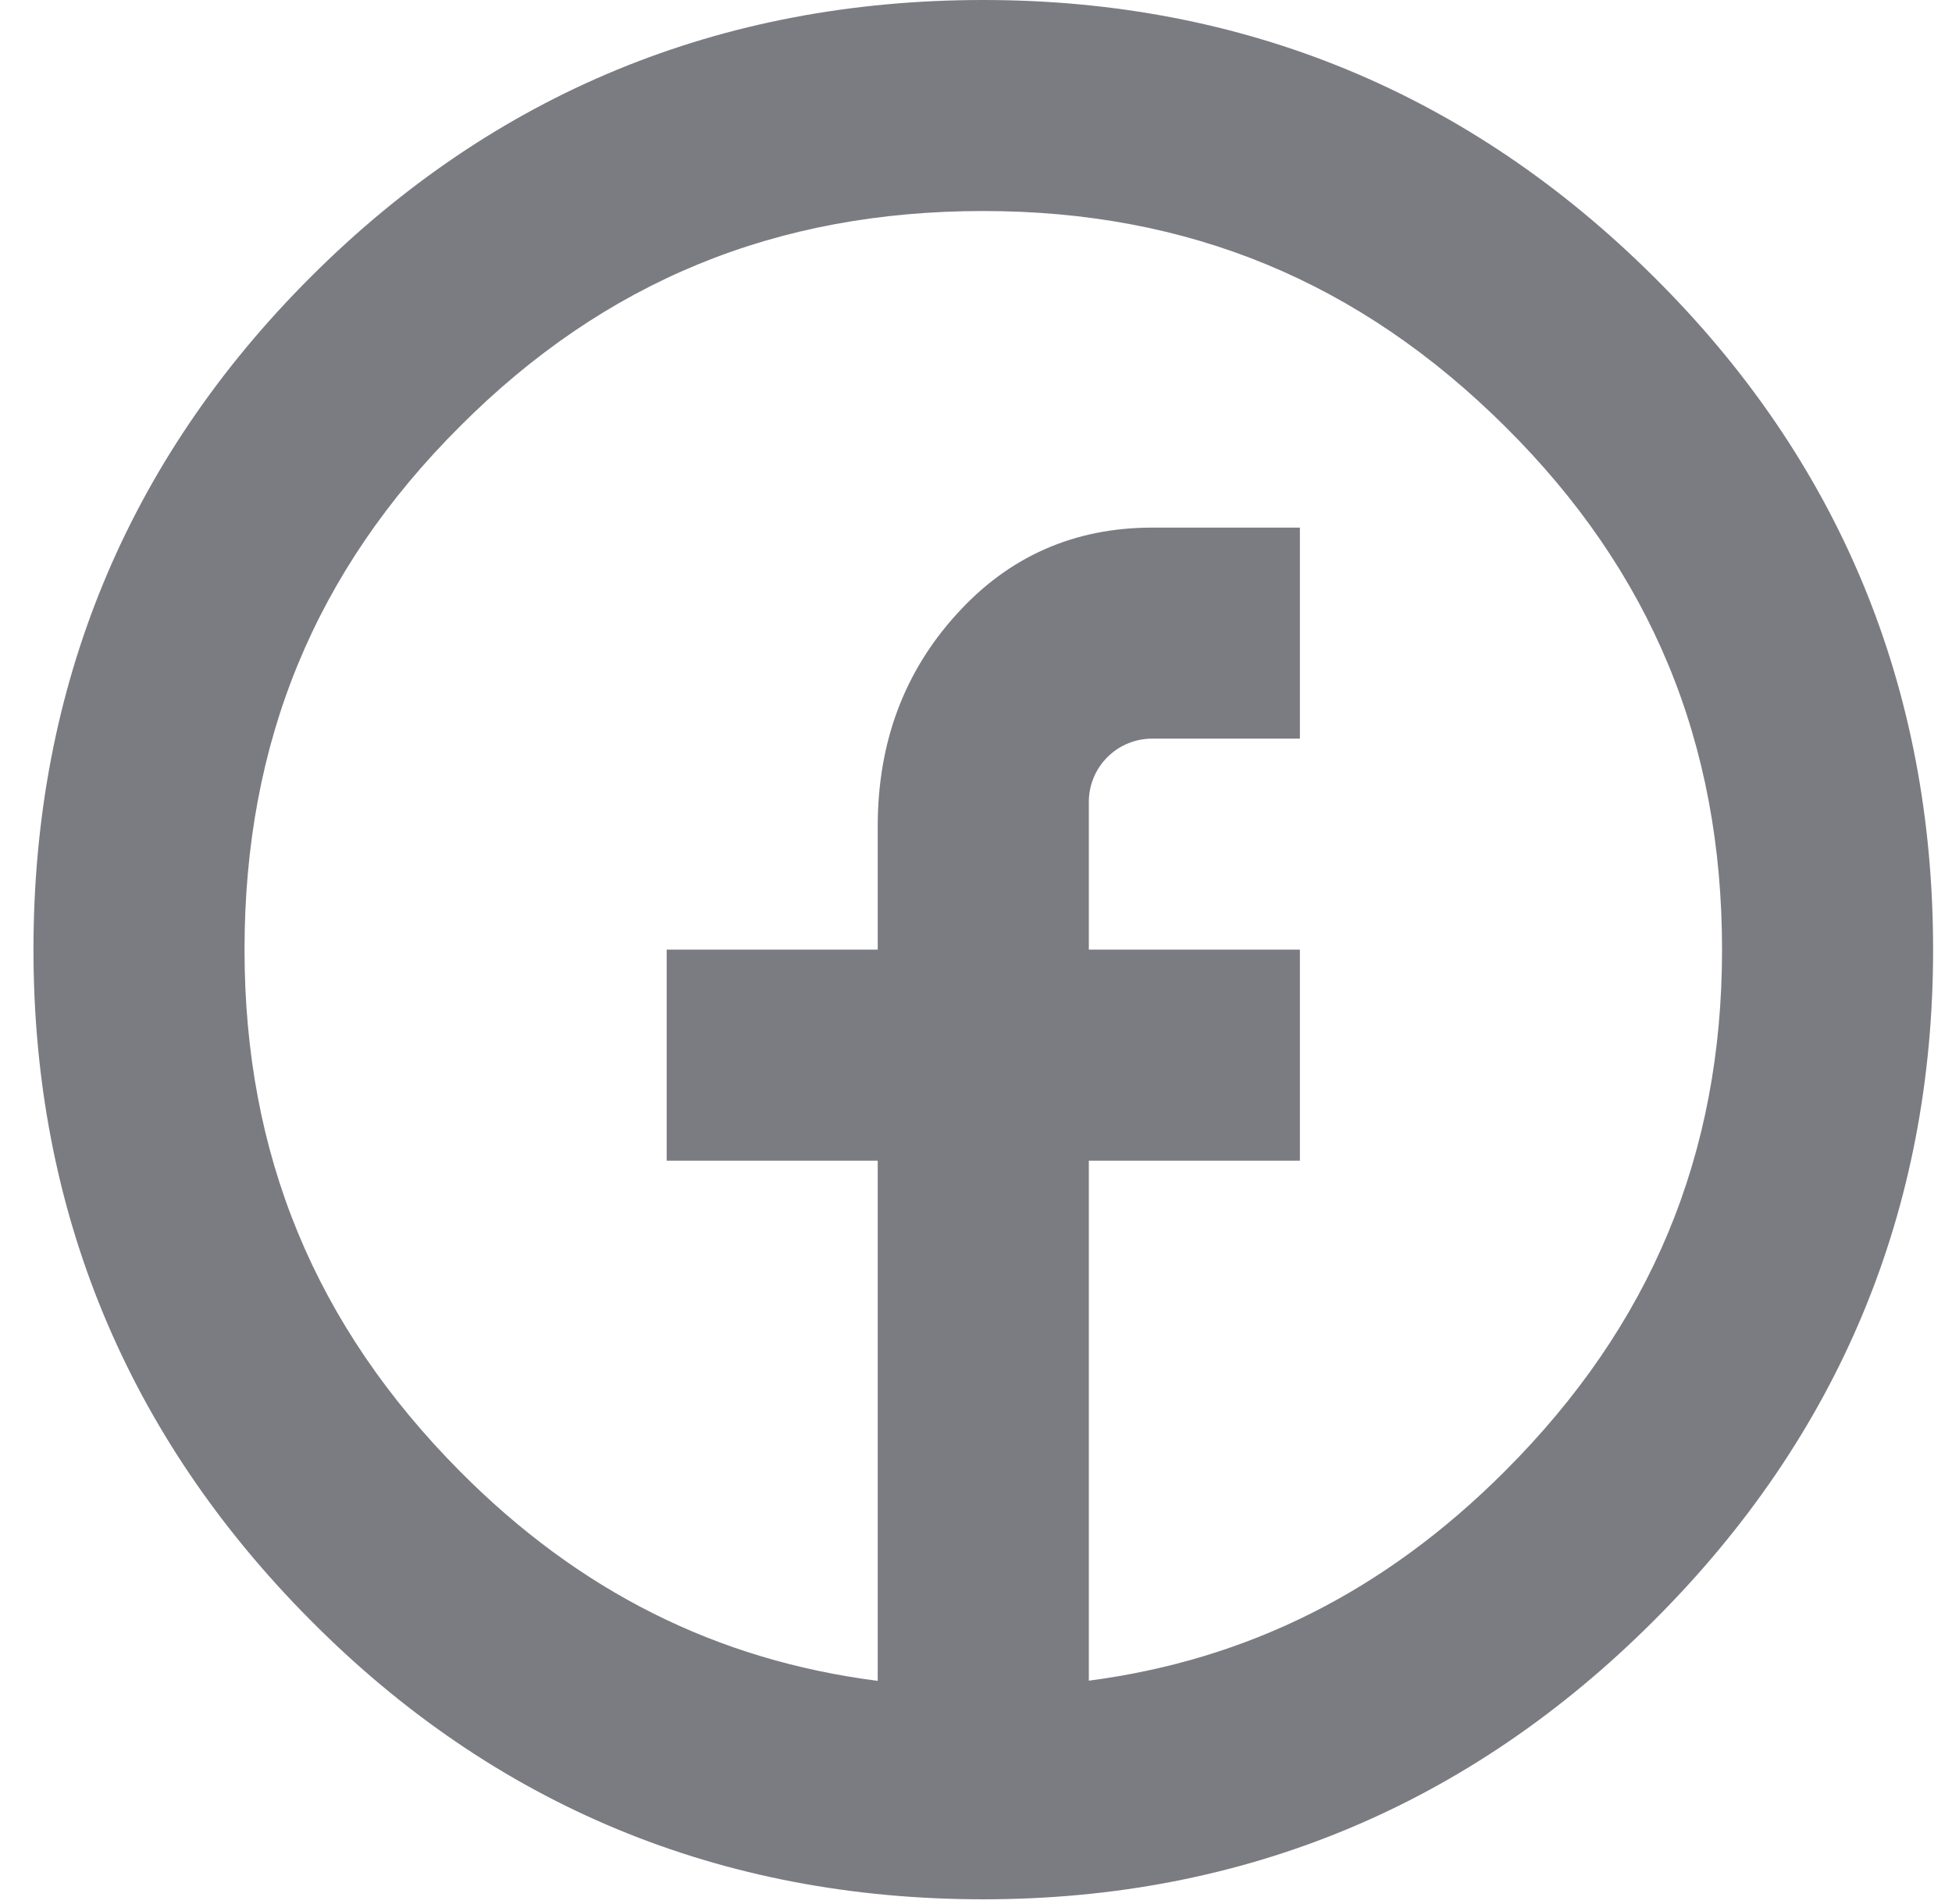 <svg width="41" height="40" viewBox="0 0 41 40" fill="none" xmlns="http://www.w3.org/2000/svg">
<path d="M34.738 5.817C30.859 1.957 26.119 0 20.653 0C15.136 0 10.383 1.96 6.526 5.819C2.662 9.678 0.703 14.435 0.703 19.95C0.703 25.415 2.66 30.154 6.519 34.035C10.379 37.928 15.133 39.901 20.653 39.901C26.122 39.901 30.861 37.928 34.742 34.042C38.633 30.156 40.603 25.415 40.603 19.95C40.603 14.435 38.63 9.678 34.738 5.817ZM31.608 30.908C29.087 33.432 26.208 34.871 22.87 35.308V24.384H27.303V19.95H22.87V16.847C22.87 16.672 22.904 16.499 22.971 16.337C23.038 16.176 23.136 16.029 23.26 15.906C23.384 15.782 23.531 15.684 23.692 15.618C23.854 15.551 24.027 15.517 24.202 15.517H27.303V11.084H24.206C22.561 11.084 21.189 11.689 20.09 12.906C18.99 14.118 18.436 15.599 18.436 17.357V19.95H14.003V24.384H18.436V35.312C15.062 34.88 12.172 33.439 9.665 30.914C6.617 27.846 5.136 24.26 5.136 19.95C5.136 15.592 6.614 11.997 9.662 8.956C12.699 5.912 16.295 4.433 20.653 4.433C24.964 4.433 28.549 5.914 31.615 8.962C34.68 12.004 36.17 15.599 36.17 19.95C36.17 24.253 34.678 27.84 31.608 30.908Z" fill="#7B7B82"/>
</svg>
